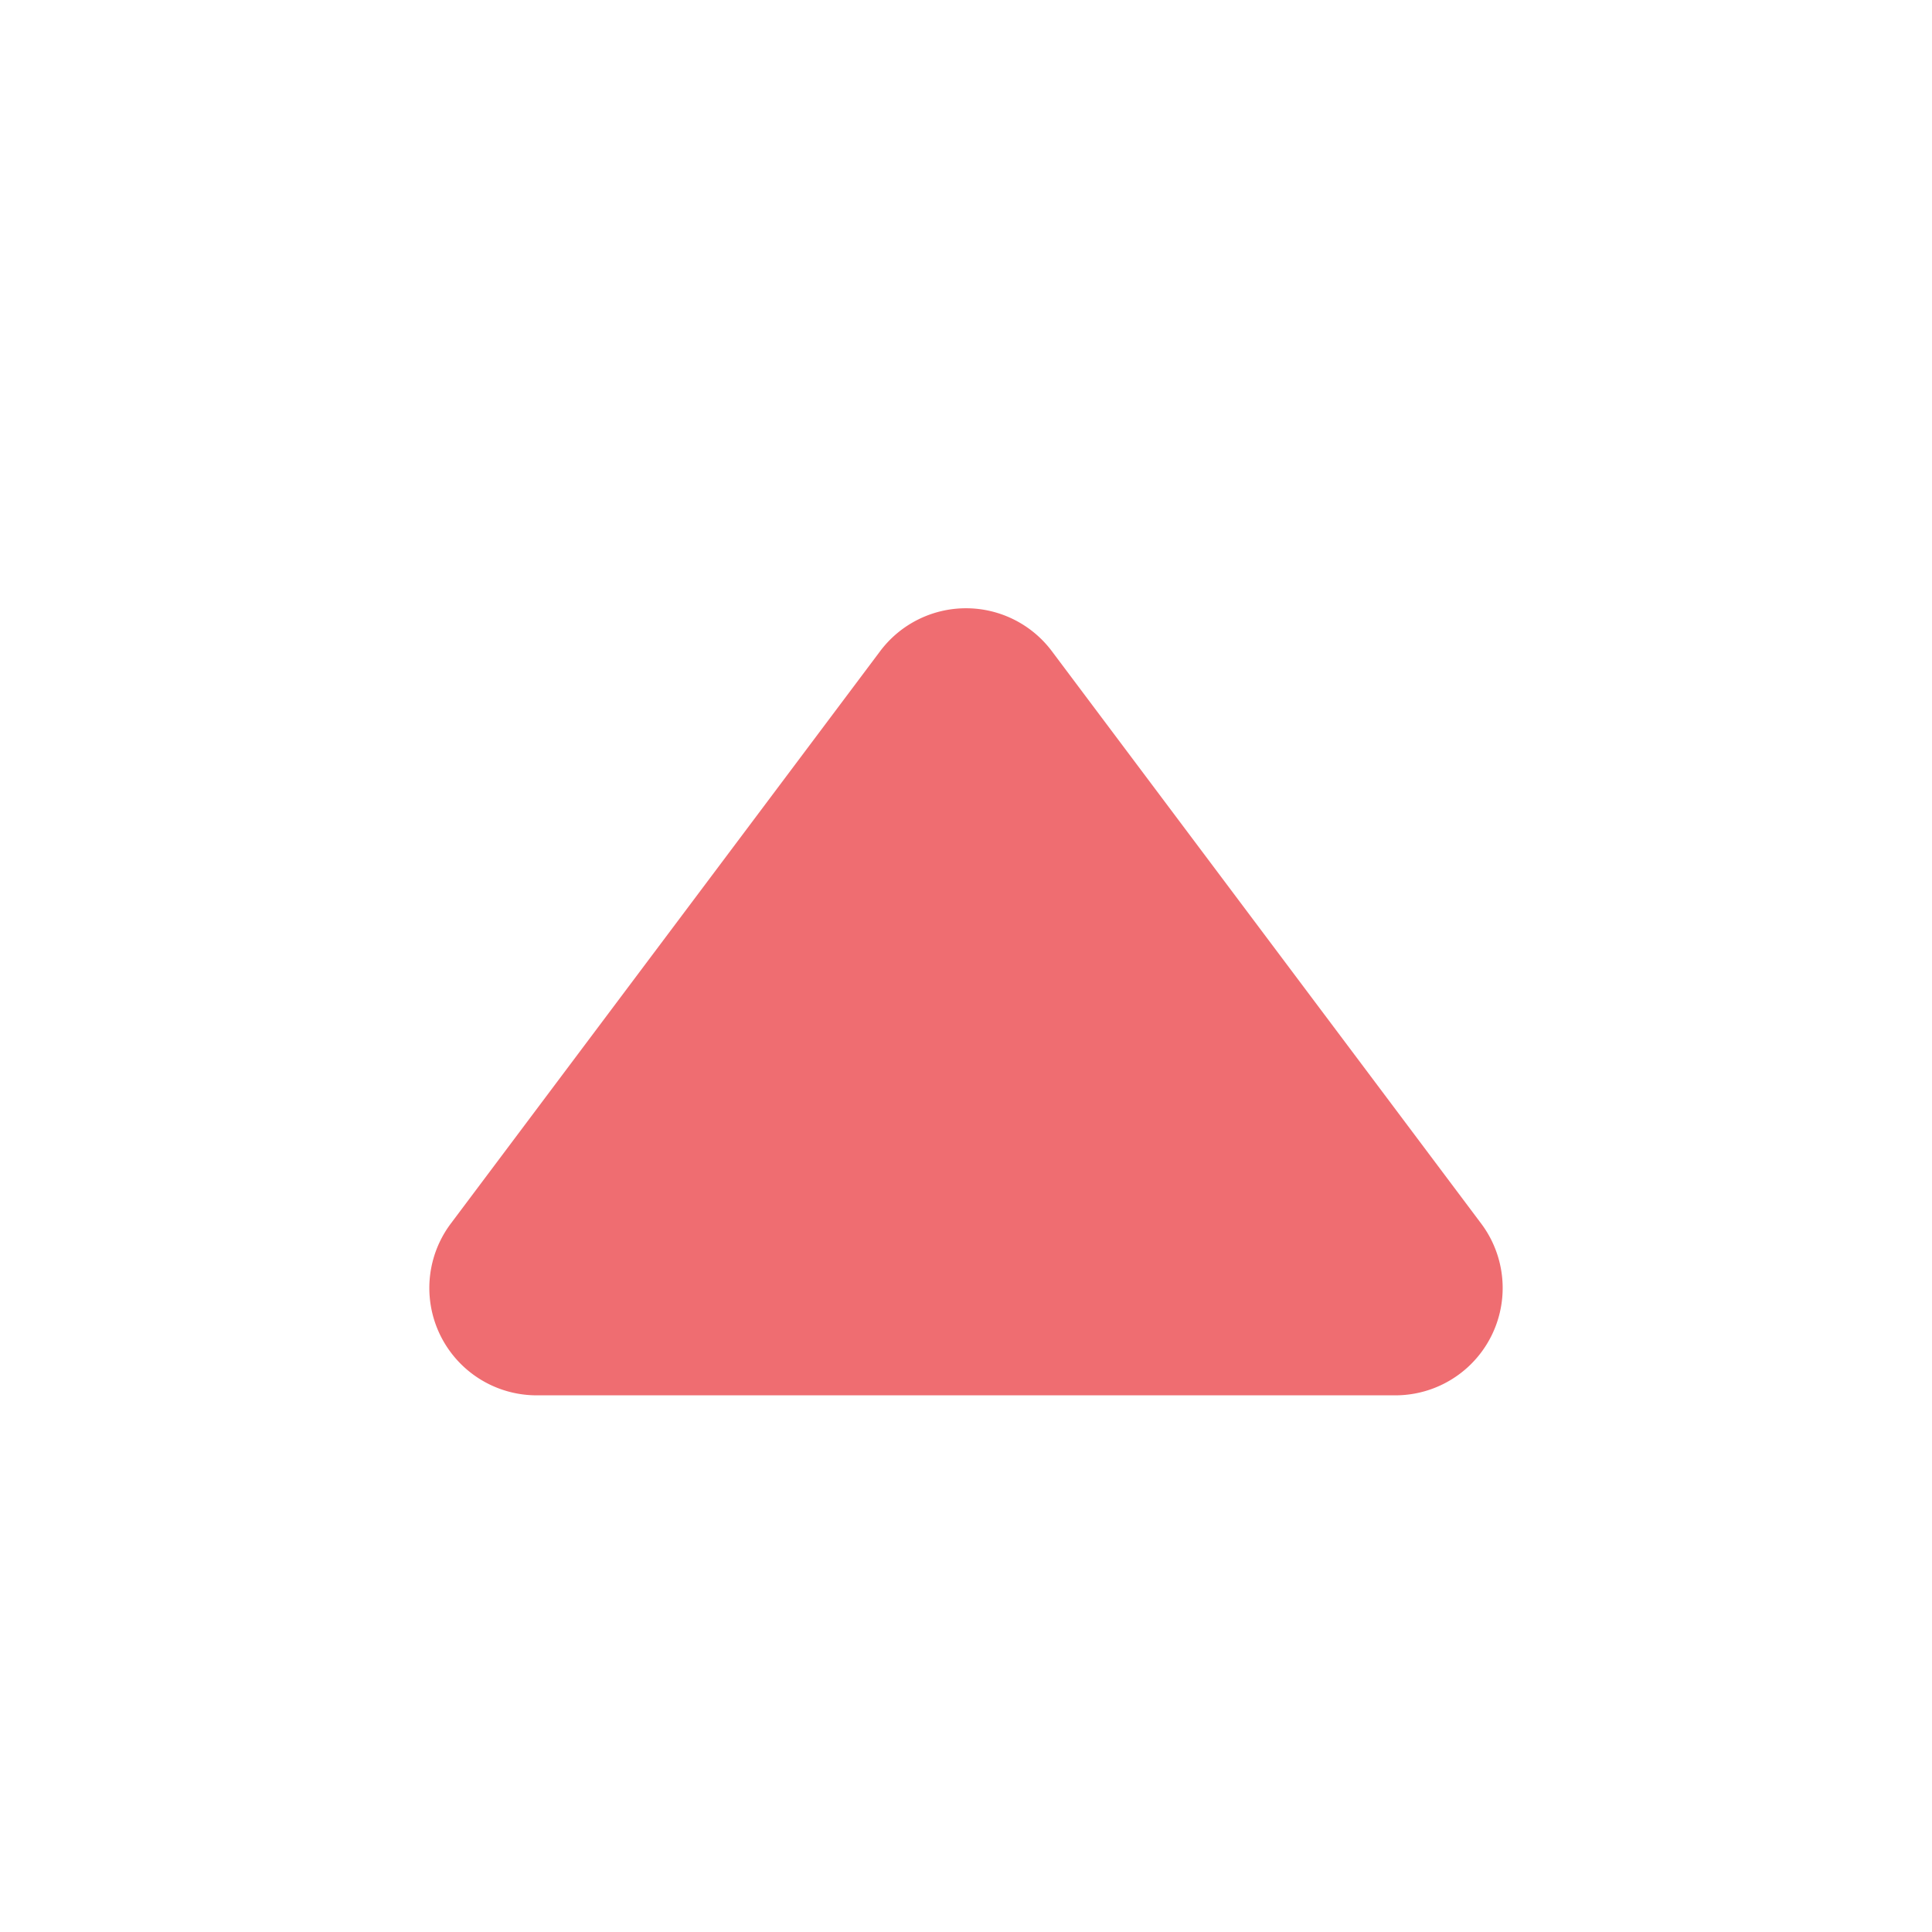 <svg xmlns="http://www.w3.org/2000/svg" width="18" height="18">
    <path data-name="다각형 72" d="M5.2 1.067a1 1 0 0 1 1.6 0l4 5.333A1 1 0 0 1 10 8H2a1 1 0 0 1-.8-1.6z" transform="translate(3 5)" style="fill:#ef6d71"/>
</svg>
